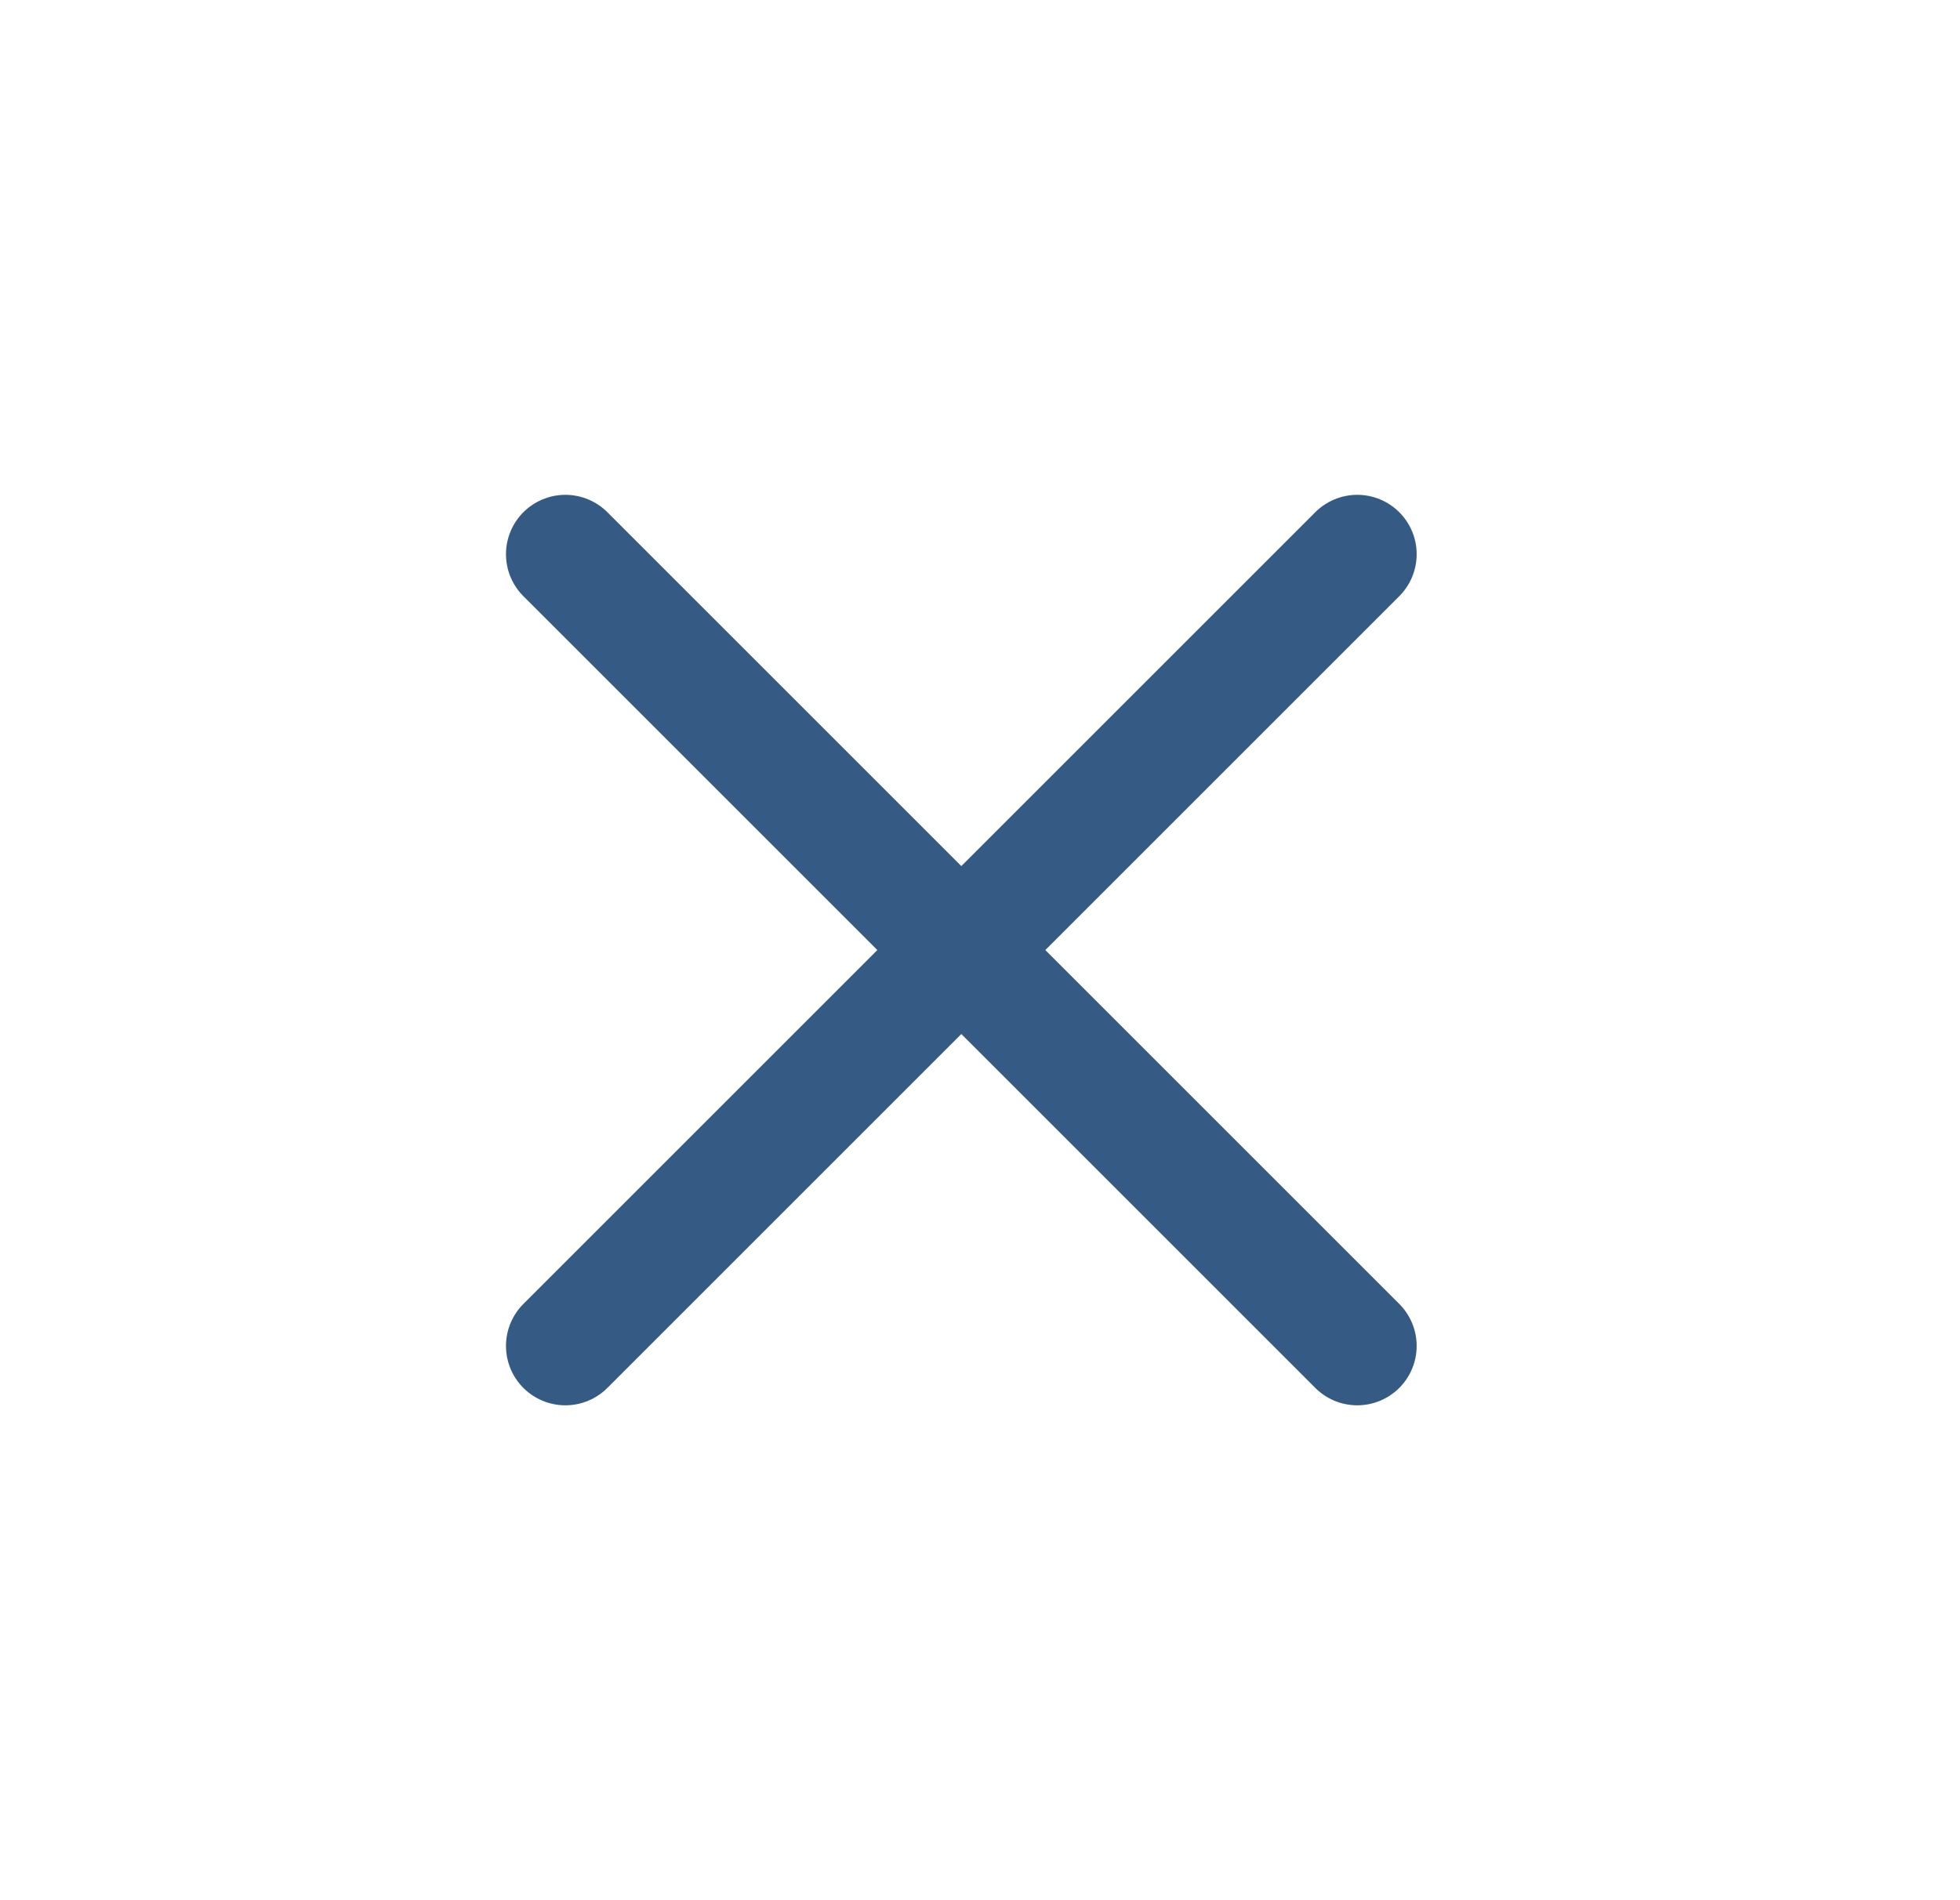 <svg width="33" height="32" viewBox="0 0 33 32" fill="none" xmlns="http://www.w3.org/2000/svg">
<path d="M9.519 9.333L22.852 22.666M9.519 22.666L22.852 9.333" stroke="#355B85" stroke-width="2" stroke-linecap="round" stroke-linejoin="round"/>
</svg>
